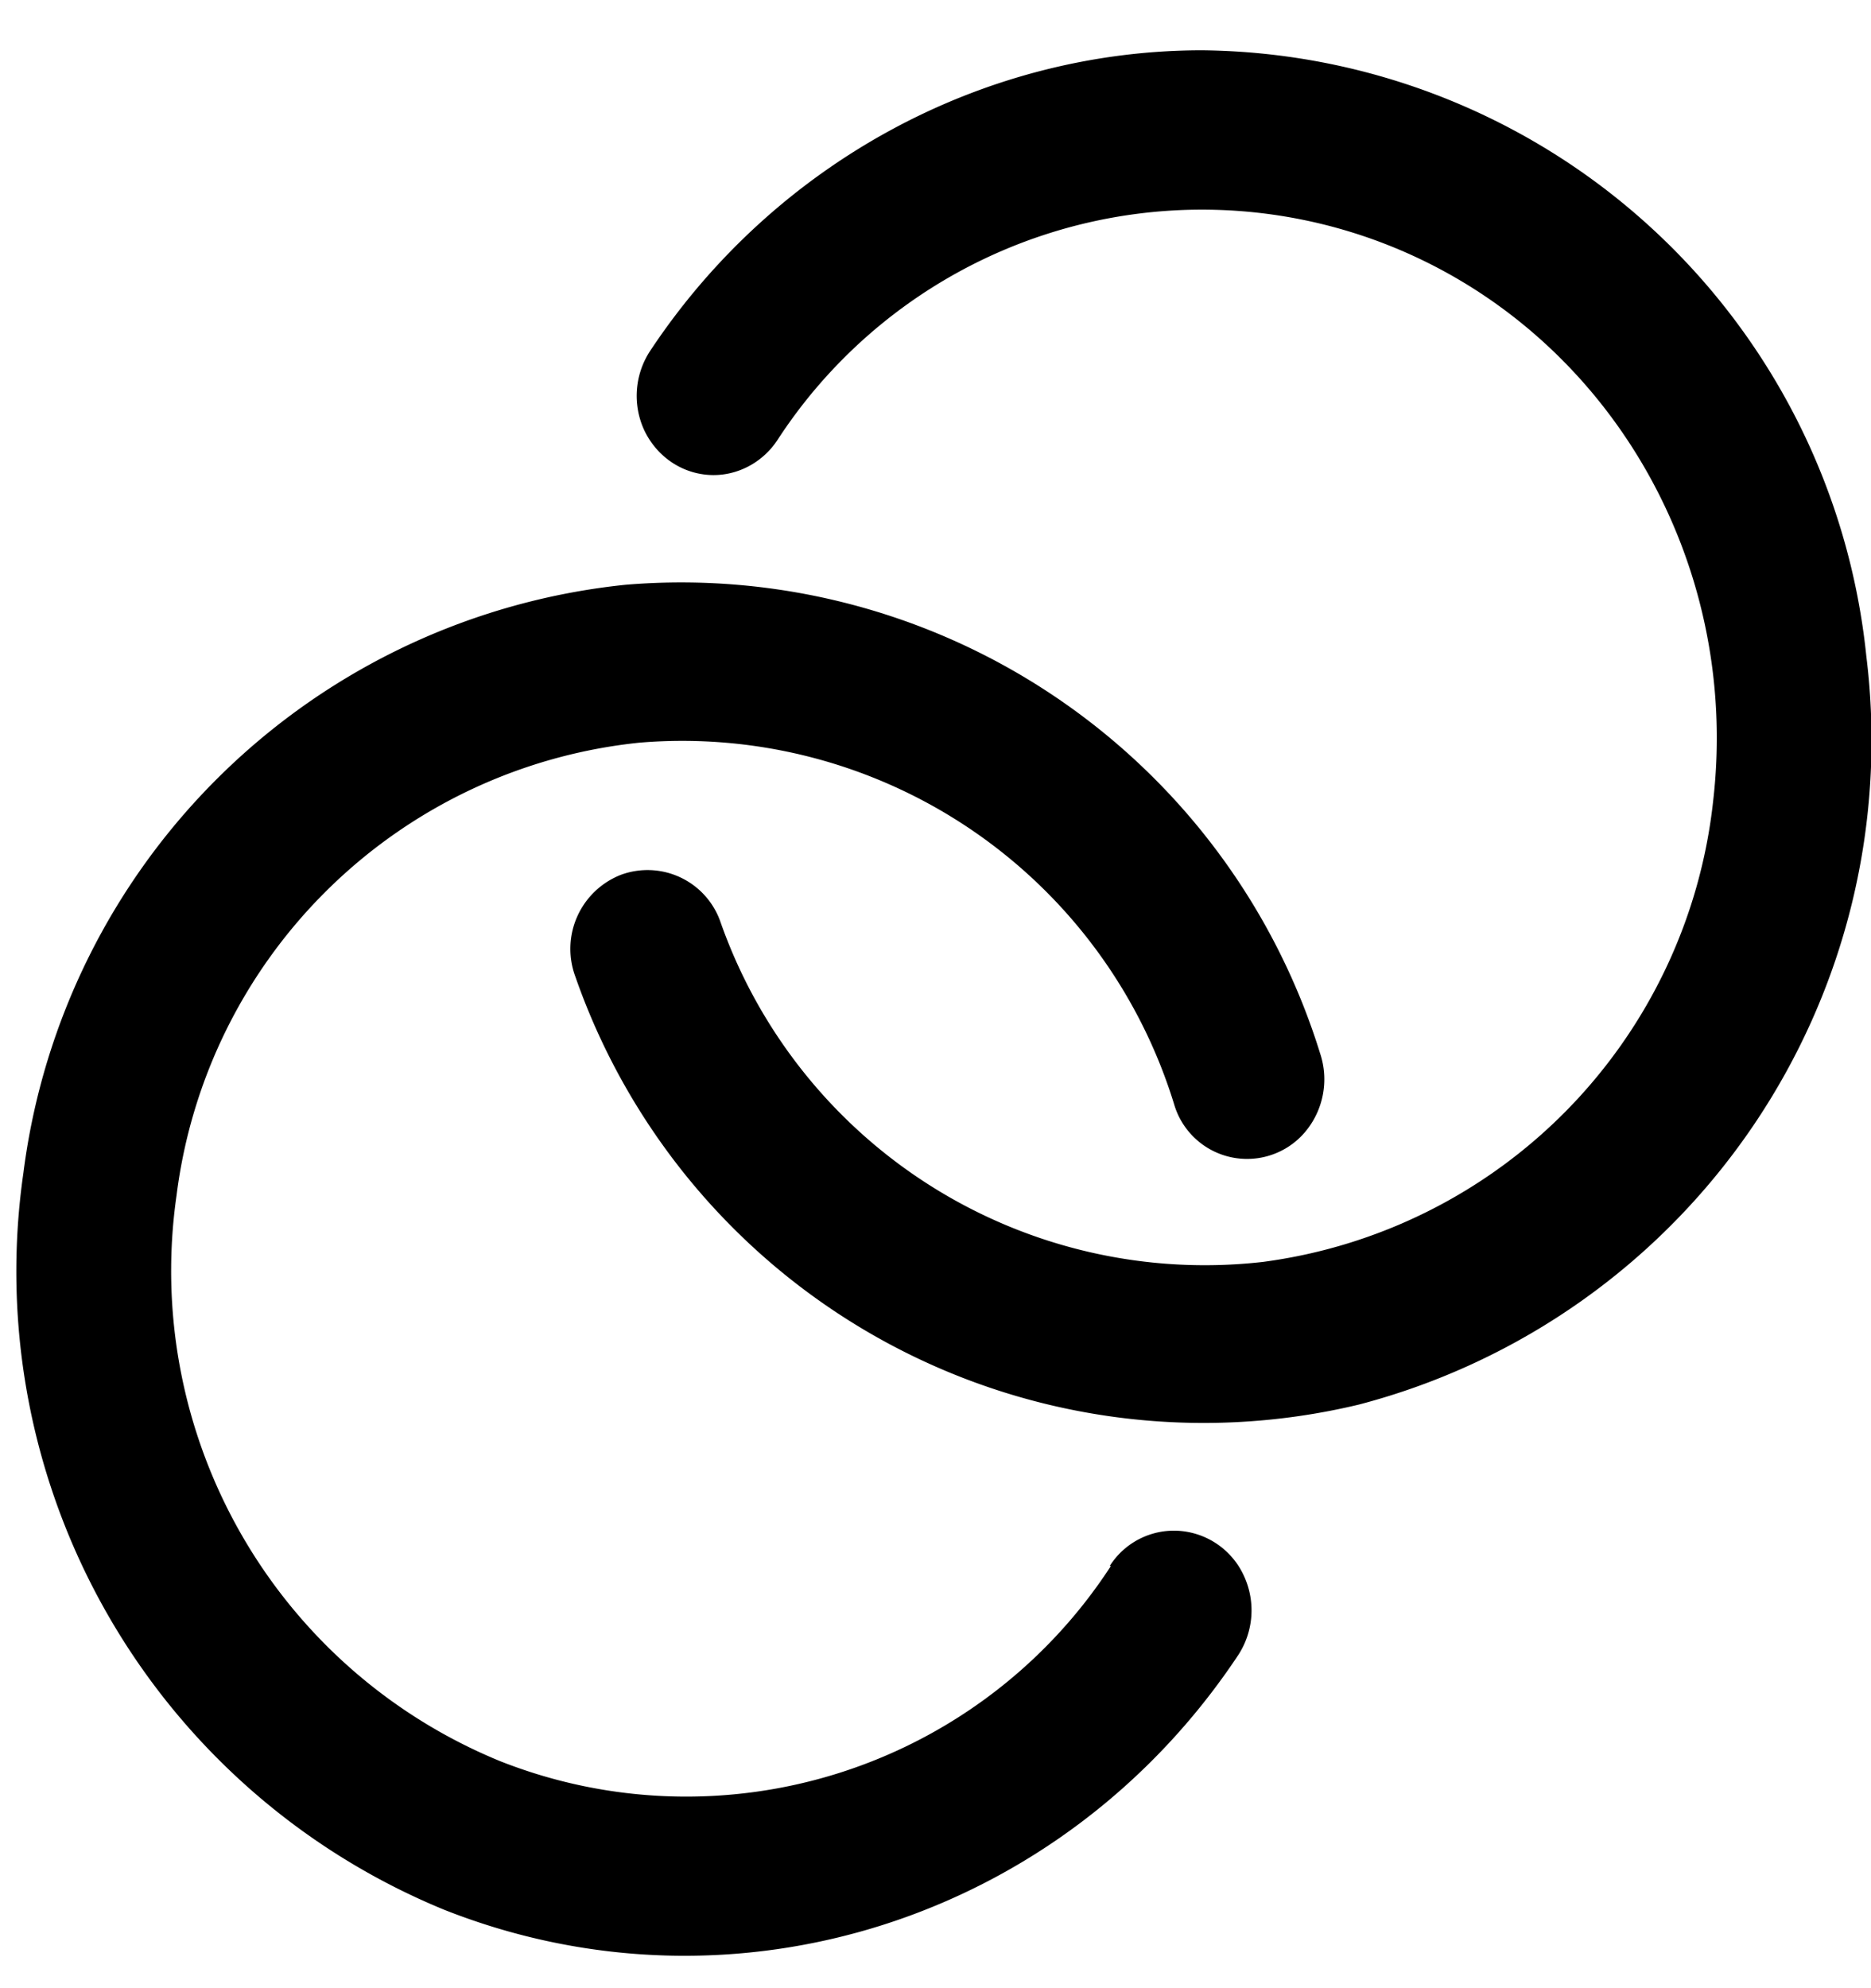 <svg width="16" height="17" xmlns="http://www.w3.org/2000/svg">
  <g fill-rule="nonzero">
    <path d="M10.28.43C8.4.43 6.62 1.4 5.56 3a.7.7 0 00-.05.68c.1.21.3.36.54.38.24.02.47-.1.6-.3a4.33 4.33 0 015.18-1.68c1.9.73 3.06 2.7 2.82 4.77a4.46 4.46 0 01-3.85 3.94 4.39 4.39 0 01-4.64-2.91.66.66 0 00-.85-.4.68.68 0 00-.39.87 5.69 5.69 0 006.7 3.66 5.87 5.87 0 004.34-6.4A5.77 5.77 0 0010.28.43z"/>
    <path d="M9.5 13.39a4.33 4.33 0 01-5.22 1.67 4.53 4.53 0 01-2.77-4.84 4.45 4.45 0 013.96-3.87 4.4 4.4 0 014.57 3.09.65.65 0 001.12.24.7.7 0 00.13-.67A5.72 5.72 0 005.35 5 5.79 5.79 0 00.2 10.03a5.9 5.9 0 003.6 6.3c2.48.98 5.29.08 6.79-2.18a.7.7 0 00.05-.67.66.66 0 00-.55-.39.65.65 0 00-.6.3z"/>
  </g>
</svg>
